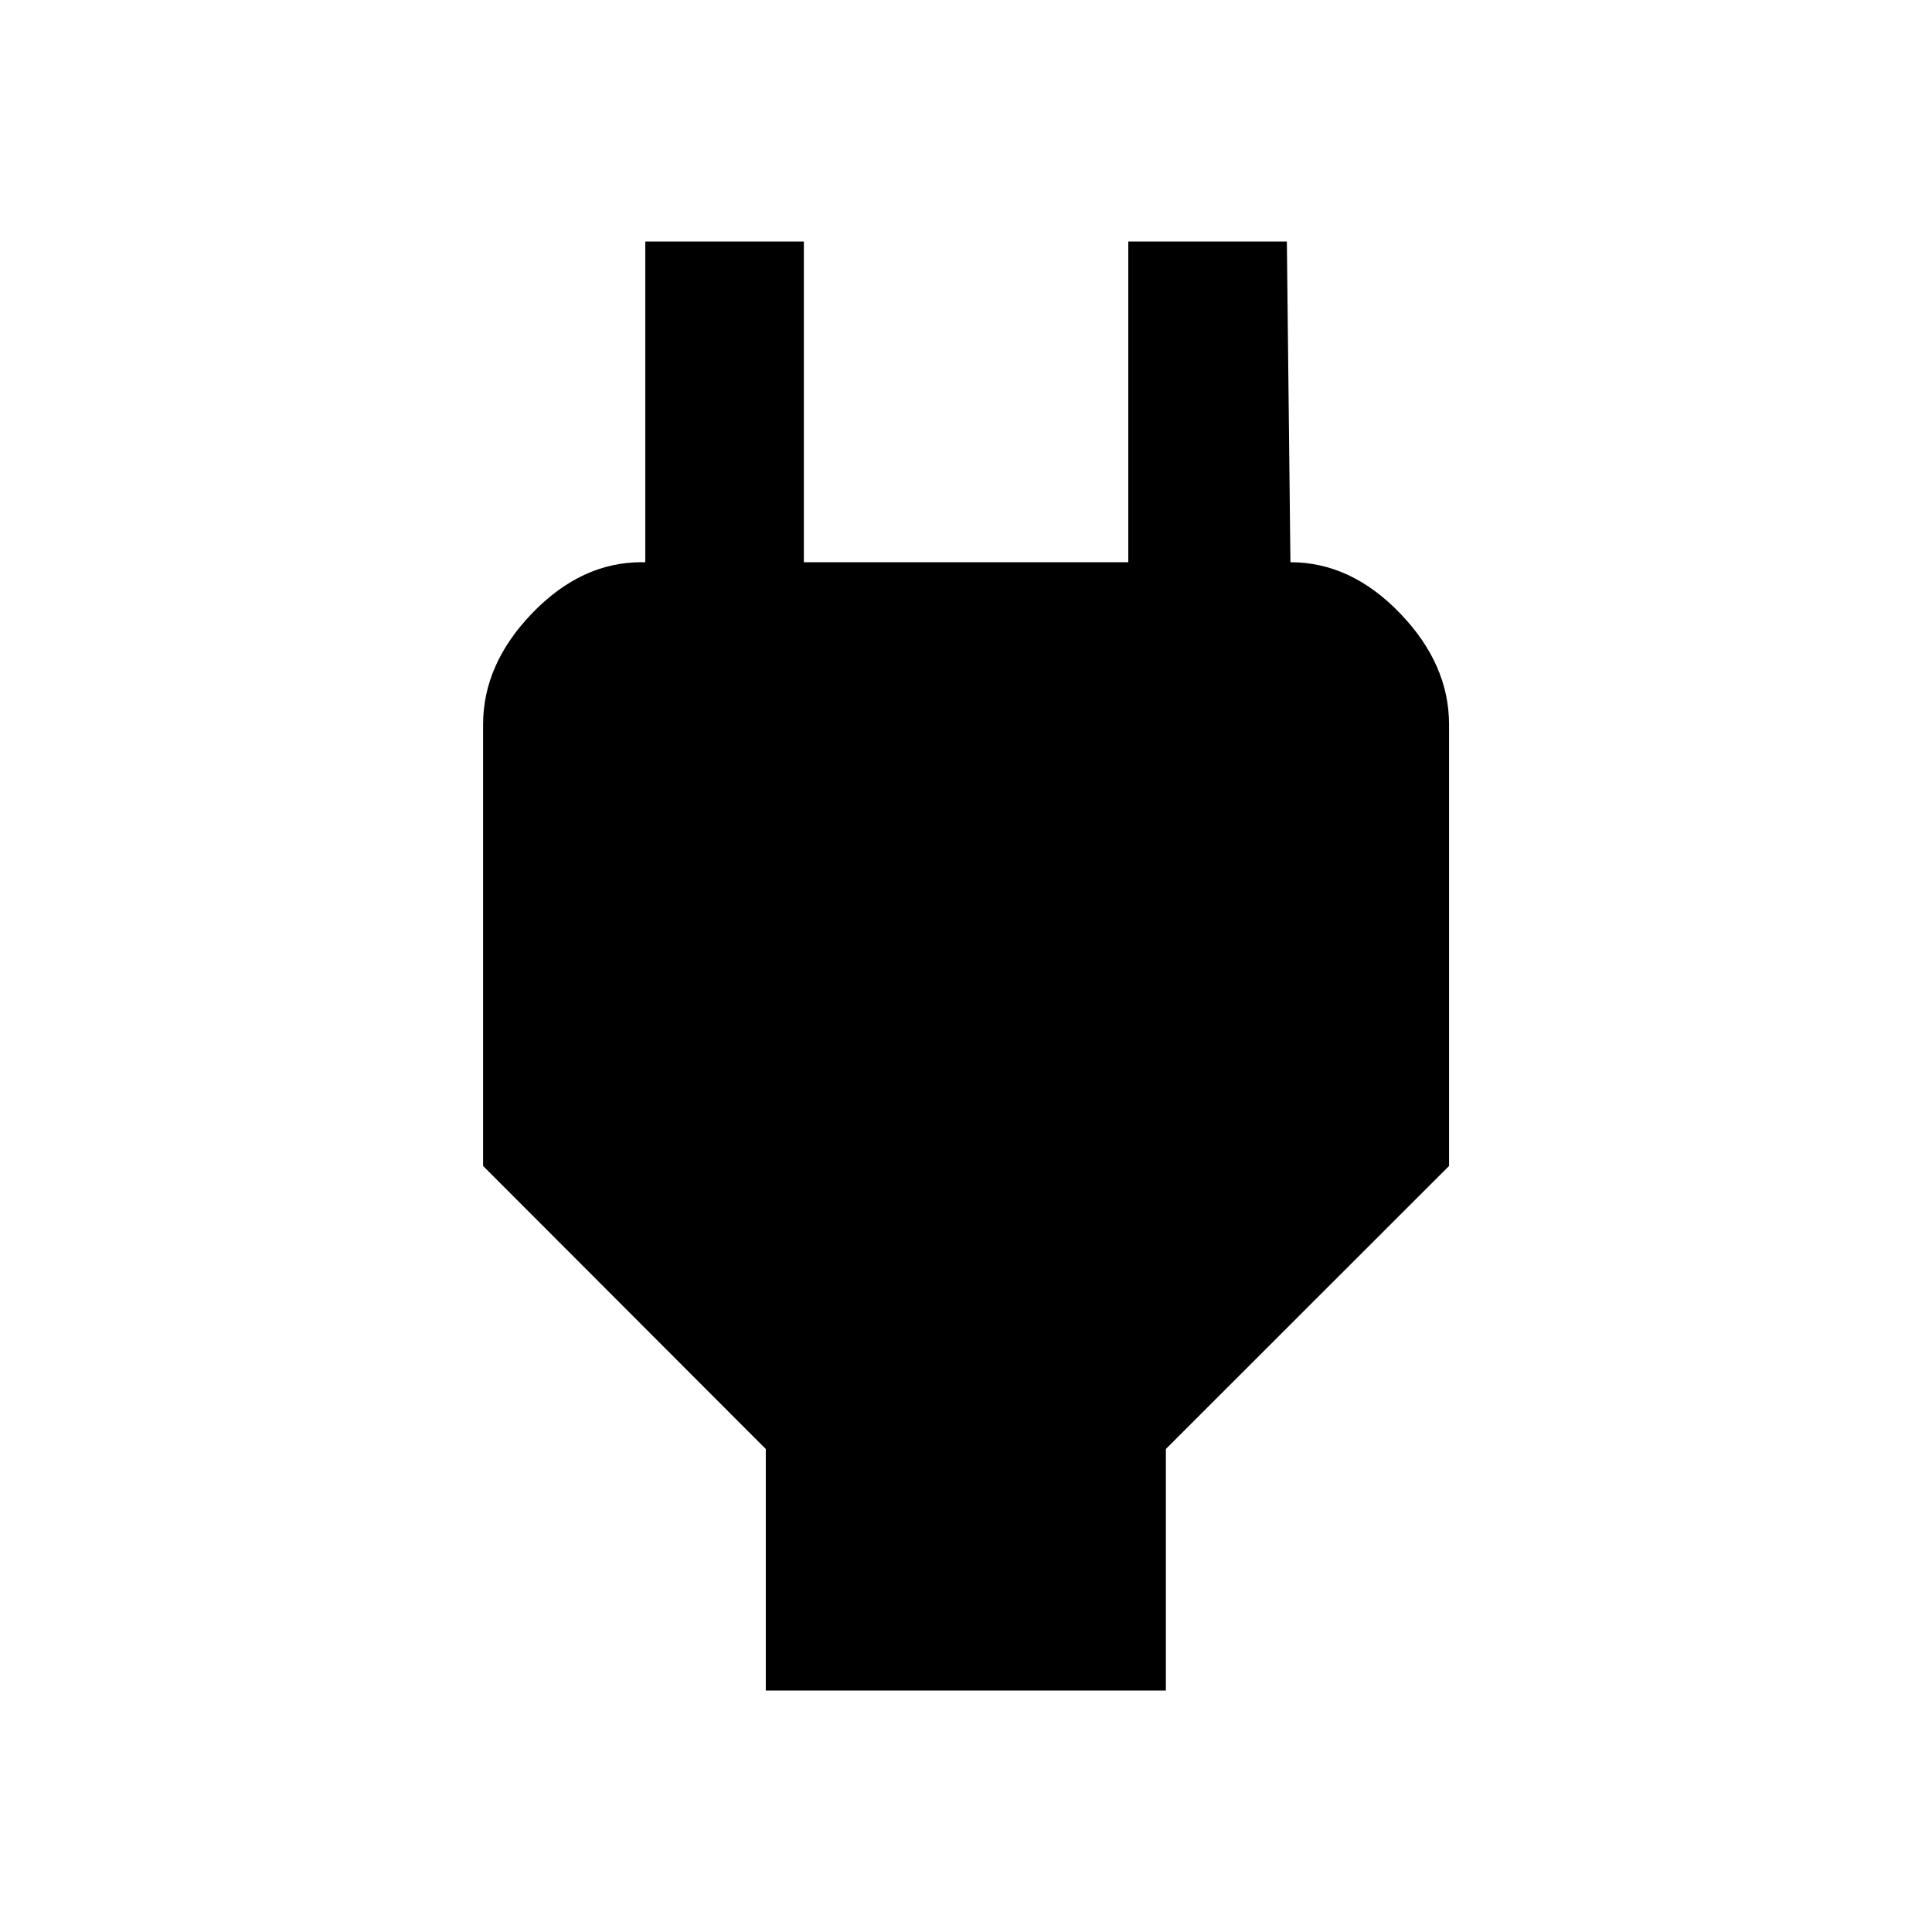 <?xml version="1.0"?><svg xmlns="http://www.w3.org/2000/svg" width="40" height="40" viewBox="0 0 40 40"><path d="m26.717 11.64q1.25 0 2.267 1.055t1.017 2.305v9.14l-5.863 5.86v5h-8.283v-5l-5.853-5.86v-9.14q0-1.25 1.017-2.305t2.263-1.055h0.078v-6.64h3.283v6.64h6.717v-6.64h3.283z"></path></svg>